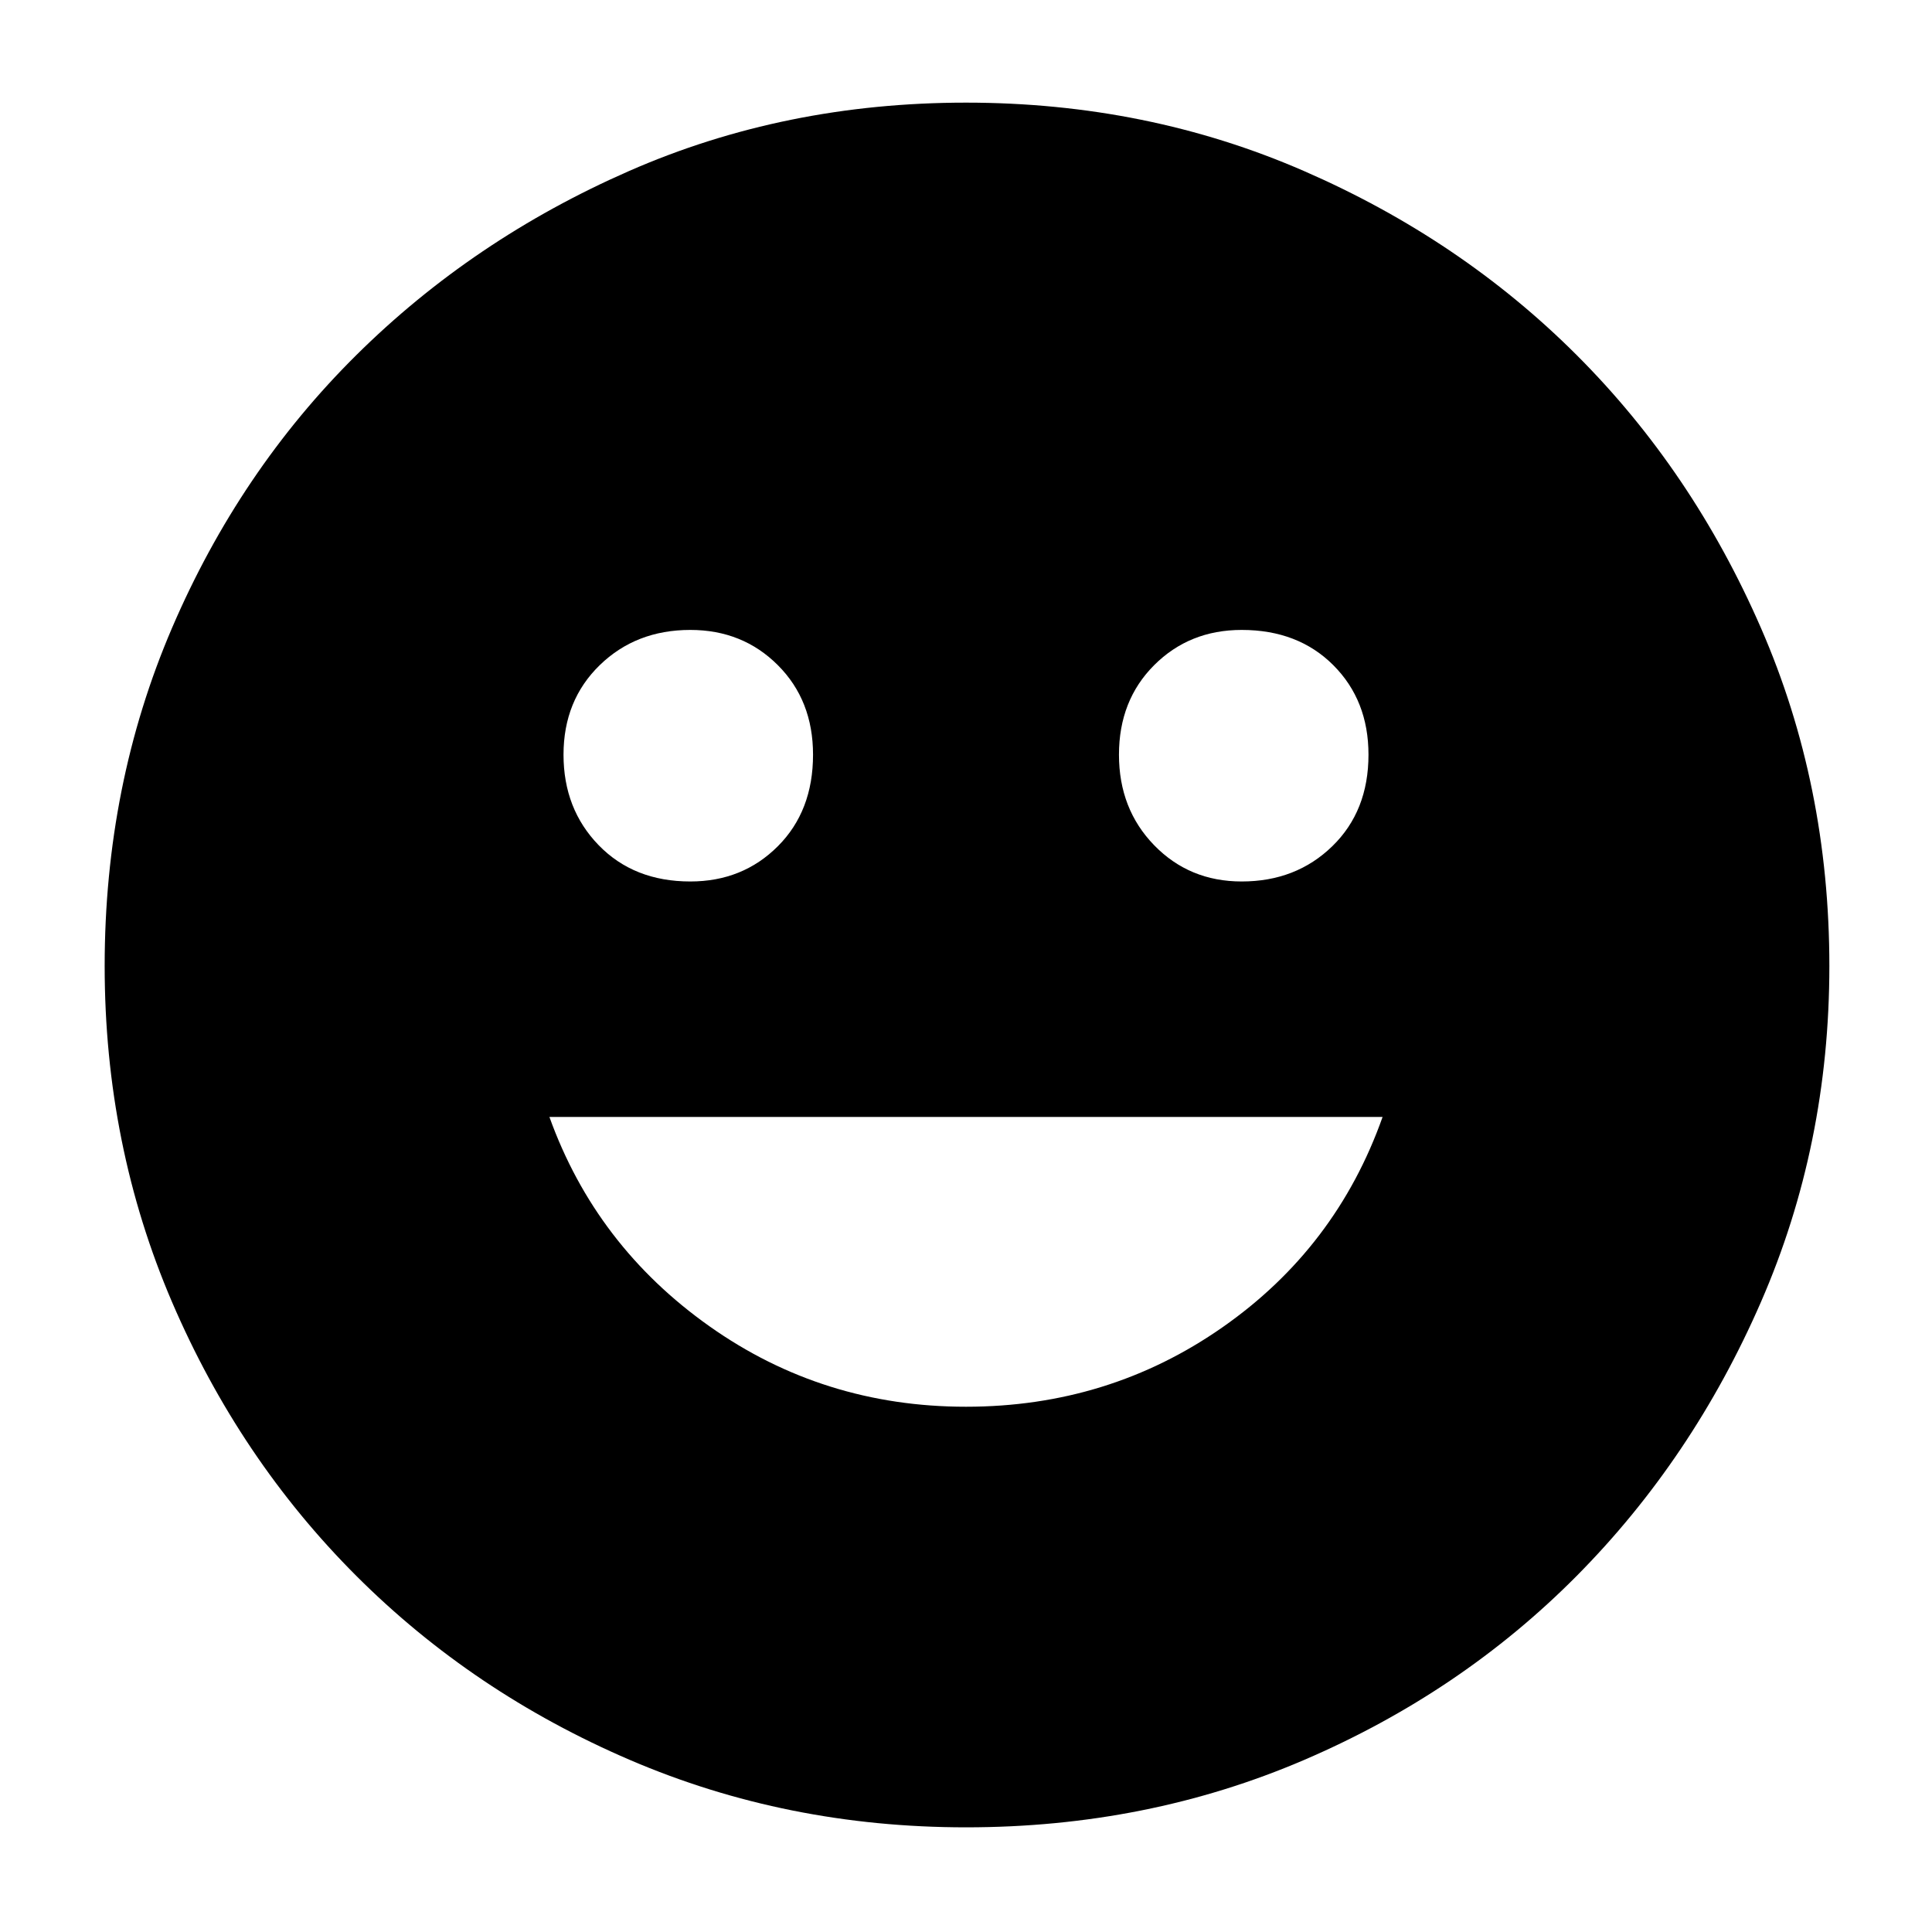 <svg xmlns="http://www.w3.org/2000/svg" height="40" width="40"><path d="M25.708 18.25Q26.833 18.25 27.583 17.521Q28.333 16.792 28.333 15.625Q28.333 14.5 27.604 13.771Q26.875 13.042 25.708 13.042Q24.625 13.042 23.896 13.771Q23.167 14.5 23.167 15.625Q23.167 16.75 23.896 17.5Q24.625 18.25 25.708 18.25ZM14.292 18.25Q15.375 18.25 16.104 17.521Q16.833 16.792 16.833 15.625Q16.833 14.5 16.104 13.771Q15.375 13.042 14.292 13.042Q13.167 13.042 12.417 13.771Q11.667 14.5 11.667 15.625Q11.667 16.75 12.396 17.5Q13.125 18.25 14.292 18.25ZM20 29.125Q22.958 29.125 25.312 27.479Q27.667 25.833 28.625 23.125H11.375Q12.333 25.792 14.687 27.458Q17.042 29.125 20 29.125ZM20 37.833Q16.292 37.833 13.042 36.438Q9.792 35.042 7.375 32.625Q4.958 30.208 3.562 26.958Q2.167 23.708 2.167 20Q2.167 16.25 3.562 13Q4.958 9.75 7.375 7.354Q9.792 4.958 13.021 3.542Q16.25 2.125 20 2.125Q23.75 2.125 27 3.542Q30.25 4.958 32.646 7.354Q35.042 9.75 36.458 13Q37.875 16.25 37.875 20Q37.875 23.708 36.458 26.958Q35.042 30.208 32.646 32.625Q30.25 35.042 27 36.438Q23.75 37.833 20 37.833Z"/></svg>